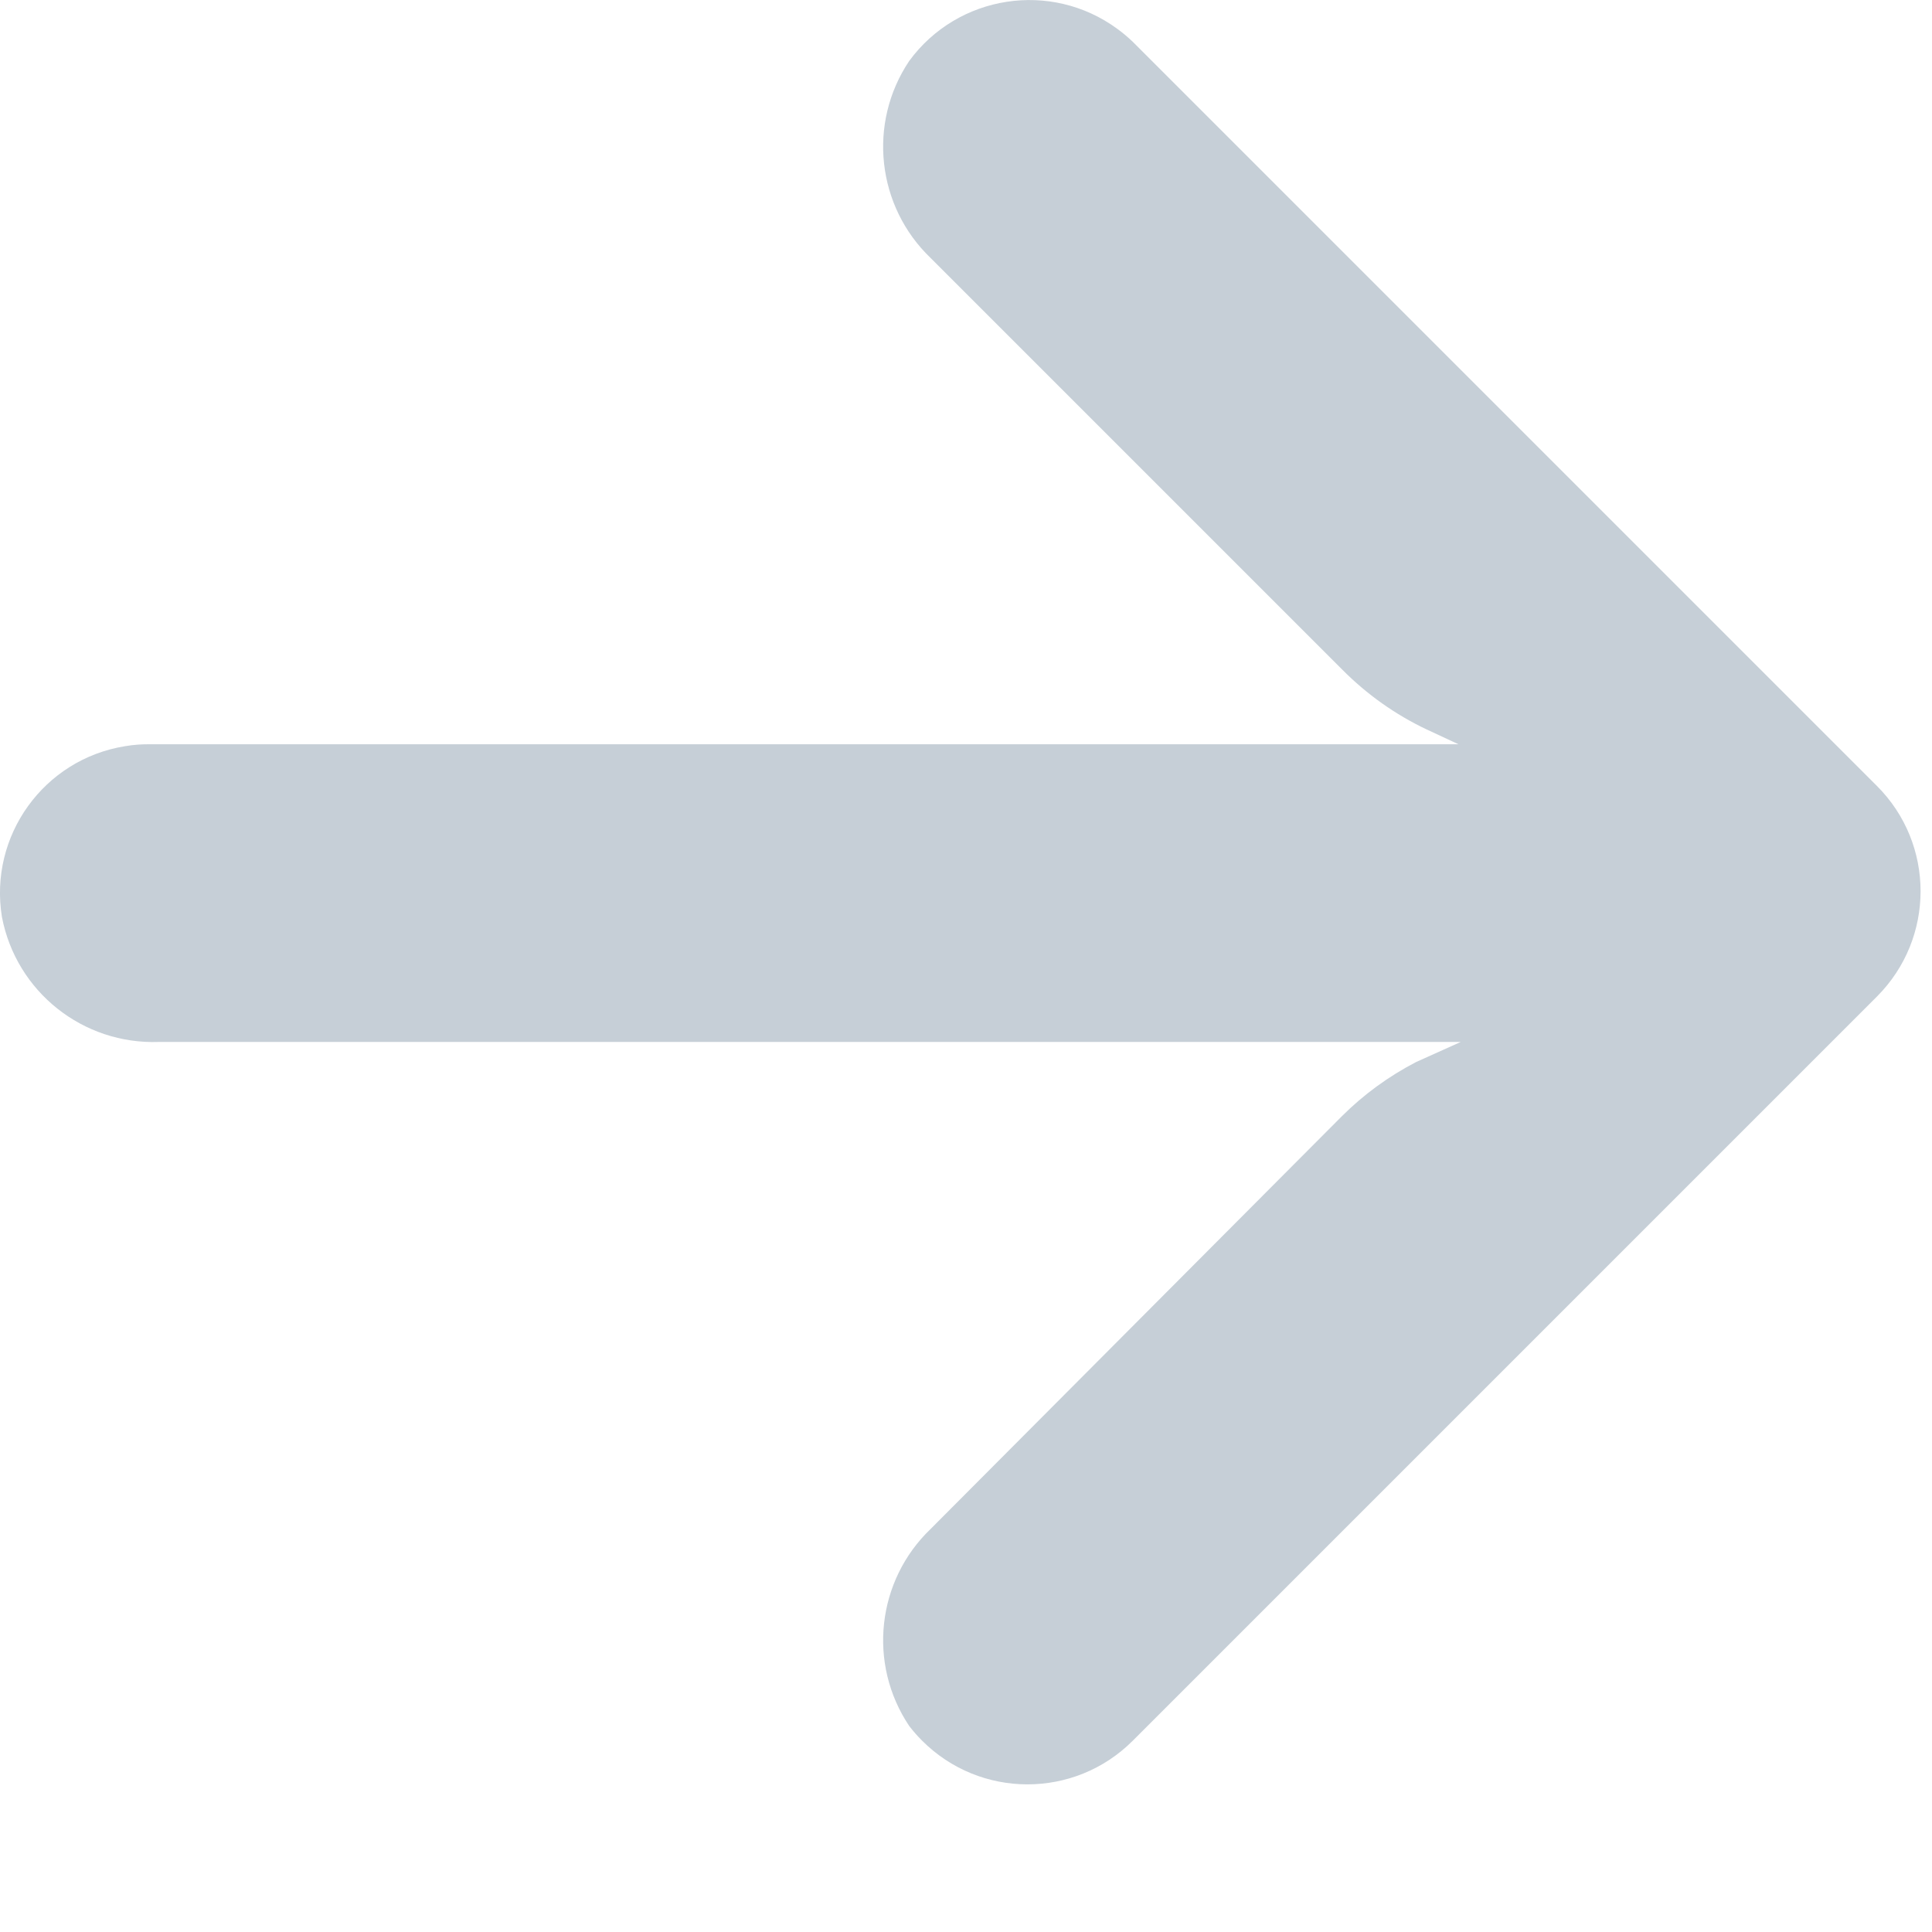 <svg width="13" height="13" viewBox="0 0 13 13" fill="none" xmlns="http://www.w3.org/2000/svg">
<path d="M0.841 5.021C0.899 5.011 0.957 5.007 1.015 5.008H9.814L9.599 4.908C9.388 4.808 9.197 4.672 9.033 4.507L6.263 1.737C5.899 1.389 5.837 0.829 6.118 0.41C6.445 -0.036 7.072 -0.133 7.518 0.194C7.554 0.22 7.588 0.249 7.621 0.28L12.629 5.288C13.021 5.679 13.021 6.313 12.63 6.705L12.629 6.706L7.621 11.714C7.229 12.105 6.595 12.104 6.204 11.712C6.173 11.681 6.145 11.649 6.118 11.614C5.837 11.195 5.899 10.635 6.263 10.287L9.028 7.512C9.175 7.365 9.344 7.242 9.529 7.146L9.829 7.011H1.07C0.558 7.03 0.109 6.673 0.013 6.17C-0.076 5.624 0.295 5.109 0.841 5.021Z" fill="#C6CFD7"/>
</svg>
